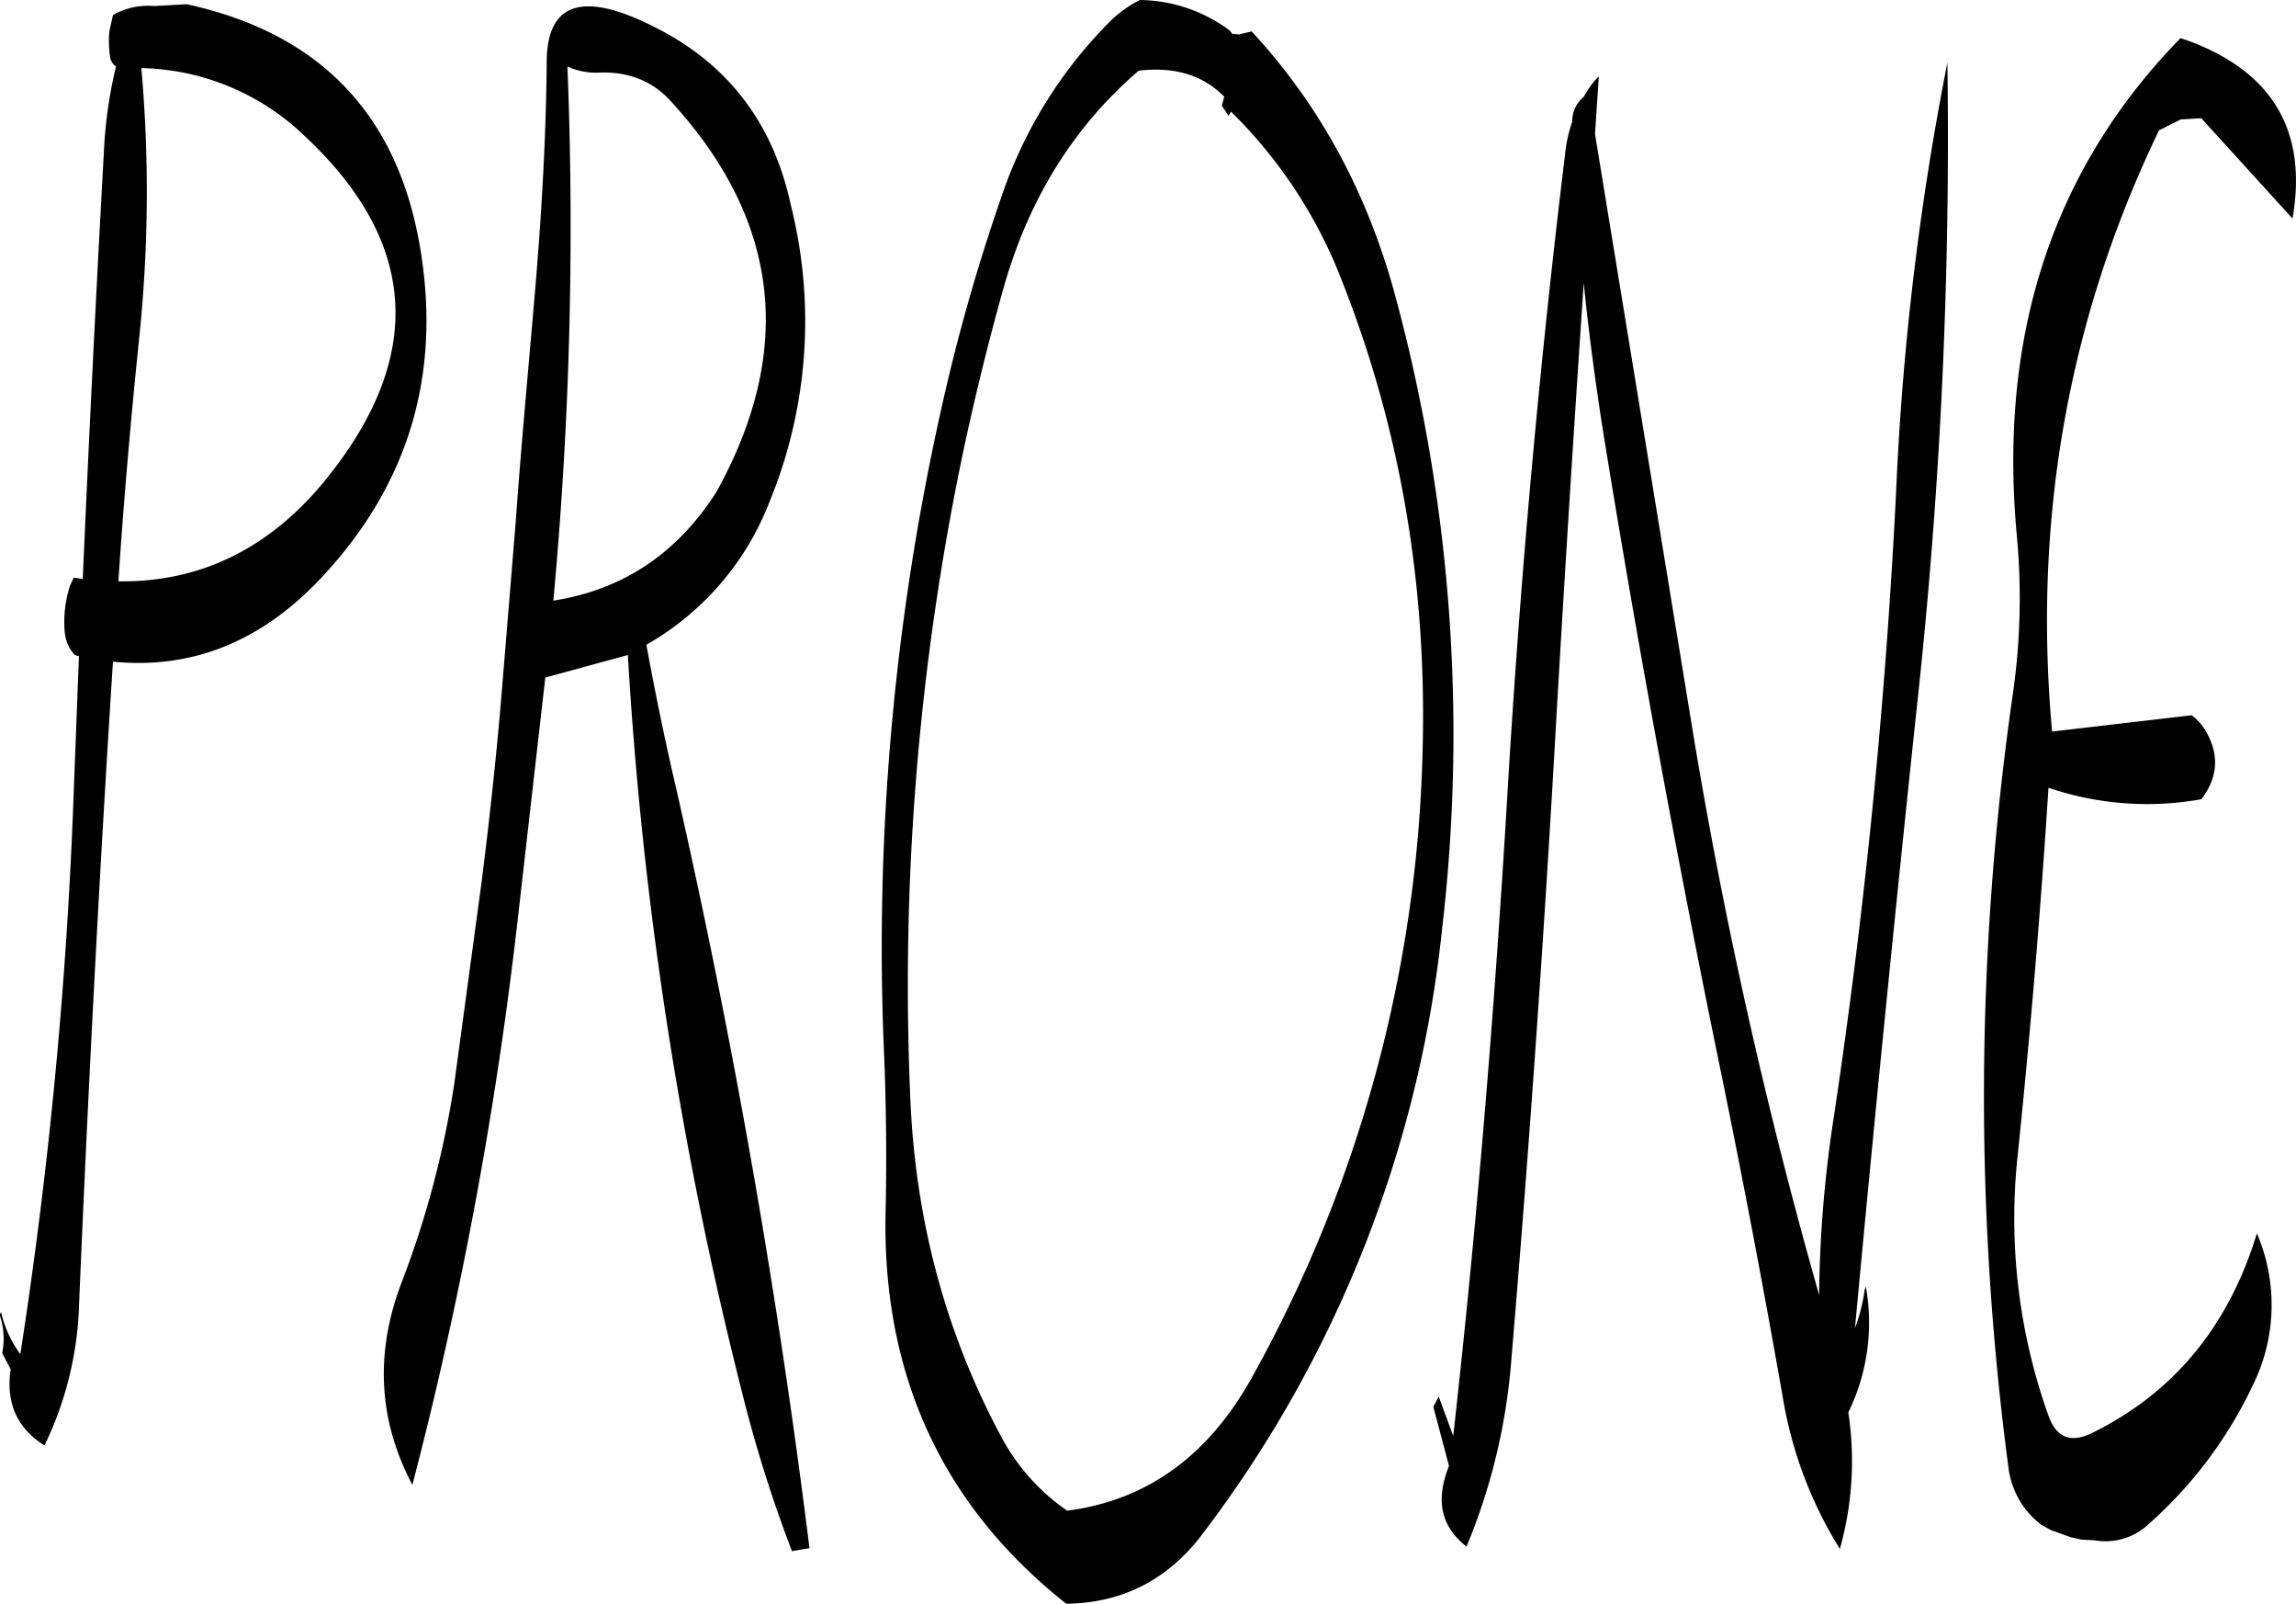 <svg id="Layer_1" data-name="Layer 1" xmlns="http://www.w3.org/2000/svg" viewBox="0 0 456.09 318.48"><defs><style>.cls-1{fill-rule:evenodd;}</style></defs><path class="cls-1" d="M124.44,204.84c-11.16,14-25.08,21-41.64,20.76,1.08-16.44,2.52-32.76,4.2-49a279,279,0,0,0,.36-52.92,48.22,48.22,0,0,1,32.52,13.56Q153.36,168.6,124.44,204.84ZM82.32,123.36a89.79,89.79,0,0,0-2.4,16.92q-2.34,42.3-4.2,84.84l-1.8-.24-.72,1.56a23.21,23.21,0,0,0-1.08,9,7.89,7.89,0,0,0,2,4.8l.84.24-1.08,28.2a947.73,947.73,0,0,1-10.56,110.4,22.56,22.56,0,0,1-3.84-8.4,4.72,4.72,0,0,0-.24.72,14.23,14.23,0,0,1,.48,7.44l.36.72,1.32,2.52c-1,6.72,1.32,11.76,6.72,15.12A68.84,68.84,0,0,0,75,368.88c1.8-42.6,4-85,6.72-127.32,15.84,1.56,29.64-4.08,41.52-16.8q25.2-27,19.8-63.48C139,133.56,123.36,116.88,96.36,111l-6.48.36a13.87,13.87,0,0,0-8.16,1.8L81,116.4a21.42,21.42,0,0,0,.12,4.8A2.82,2.82,0,0,0,82.32,123.36ZM246.12,192a489.13,489.13,0,0,0-11.28,126.12c.48,10.92.6,21.72.36,32.64q-1.08,48.6,35.88,77.88c11.16-.12,20.28-4.8,27.12-13.92a239.54,239.54,0,0,0,47.52-119.88,333.19,333.19,0,0,0-9.36-126.24q-8.28-30.42-28.44-52.2l-2.52.6-1.32-.12-.6-.72a30.42,30.42,0,0,0-17.76-6,23.35,23.35,0,0,0-6.12,4.44,89.84,89.84,0,0,0-21.36,34.56A378.48,378.48,0,0,0,246.12,192Zm12.36-24.12c5-18,14-32.52,27-43.68,7.08-.84,12.72.84,17,5.16l-.48,1.8,1.32,2,.48-.84a94.5,94.5,0,0,1,22,33.48c11.64,29.4,16.92,60.48,16.08,93.12A268.52,268.52,0,0,1,308,383.64c-8.64,15.6-20.88,24.48-36.72,26.52a41.26,41.26,0,0,1-13.08-14.64q-16.74-31.14-18.12-68a515.48,515.48,0,0,1,10.44-127.2Q254,183.9,258.48,167.88Zm-66-37.68c21.72,23.64,24.72,49.44,9.12,77.64q-11.7,18.36-32.4,21.6A804.78,804.78,0,0,0,172,123.36a13.52,13.52,0,0,0,6.6,1.2C184.2,124.44,188.88,126.24,192.48,130.2Zm-3.36-14.76q-21.06-10.62-21.24,6.84c-.12,15-1,30.12-2.28,45.24s-2.76,30.6-3.84,45.84l-2.64,32.16c-1.08,13.44-2.52,26.76-4.2,40l-5.4,39.84a189.8,189.8,0,0,1-10.32,39.12c-5.52,14.16-4.8,27.72,2,40.56a808.35,808.35,0,0,0,21.12-114l5.28-46.32L184,240.24A780.67,780.67,0,0,0,206.52,386,271.4,271.4,0,0,0,216.6,418.2l3.48-.6q-9.36-75.24-26.28-150c-2.28-9.72-4.32-19.56-6.12-29.4a55.77,55.77,0,0,0,24.48-28.44,94.35,94.35,0,0,0,4.2-58.92C212.88,134.64,203.88,122.76,189.12,115.44Zm305,2.88-1.68-.6c-25.32,25.92-36.24,58.92-32.52,98.88a133.37,133.37,0,0,1-.84,31.68,560.25,560.25,0,0,0-.84,153.24,16.84,16.84,0,0,0,6.48,11.4l1.92,1.08,4,1.44,2.16.48,2.52.12A12.5,12.5,0,0,0,486,412.92a85.83,85.83,0,0,0,20.76-27.6,36,36,0,0,0,.84-30.24c-5.64,18.6-16.68,31.8-32.88,39.72-4.2,2-7.08.84-8.64-3.84a116.41,116.41,0,0,1-6-51.36q3.78-36.36,6.12-73a60.91,60.91,0,0,0,30.36,2.28c3.24-4.2,3.6-8.64,1.08-13.2a10.7,10.7,0,0,0-3-3.48l-27.72,3.24q-5.76-63.36,21.24-119.4l4.32-2.16,4.08-.24,18.12,19.92Q519.18,127.68,494.16,118.32Zm-117.24,7a17.08,17.08,0,0,0-3,4.08,6.23,6.23,0,0,0-2.28,4.92,28,28,0,0,0-1.44,6.6c-5.16,42.36-9,85.2-11.52,128.28-2.52,42.24-6,84.24-10.68,126.12l-2.88-7.8-1.08,2,3.12,11.76c-2.76,6.84-1.56,12.12,3.48,16a120.09,120.09,0,0,0,8.88-36.84q5.4-63.9,9-128.4,2.52-43.2,5.4-85.68c1.08,10.68,2.52,21.24,4.2,31.68q10.26,63,23.16,125.52,6.48,31.68,12.12,63.72a82.59,82.59,0,0,0,11.4,30.48,64.32,64.32,0,0,0,1.68-27.12,40.57,40.57,0,0,0,3.48-25l-.24.72a35,35,0,0,1-1.92,7.56q5.76-61.92,12.36-124a1035.49,1035.49,0,0,0,6-127.32A562.87,562.87,0,0,0,436,206.4a1251.94,1251.94,0,0,1-12.72,127.44,245,245,0,0,0-2.64,33.48,1009,1009,0,0,1-25.2-112.56l-19.32-118Z" transform="translate(-59.28 -110.16)"/></svg>